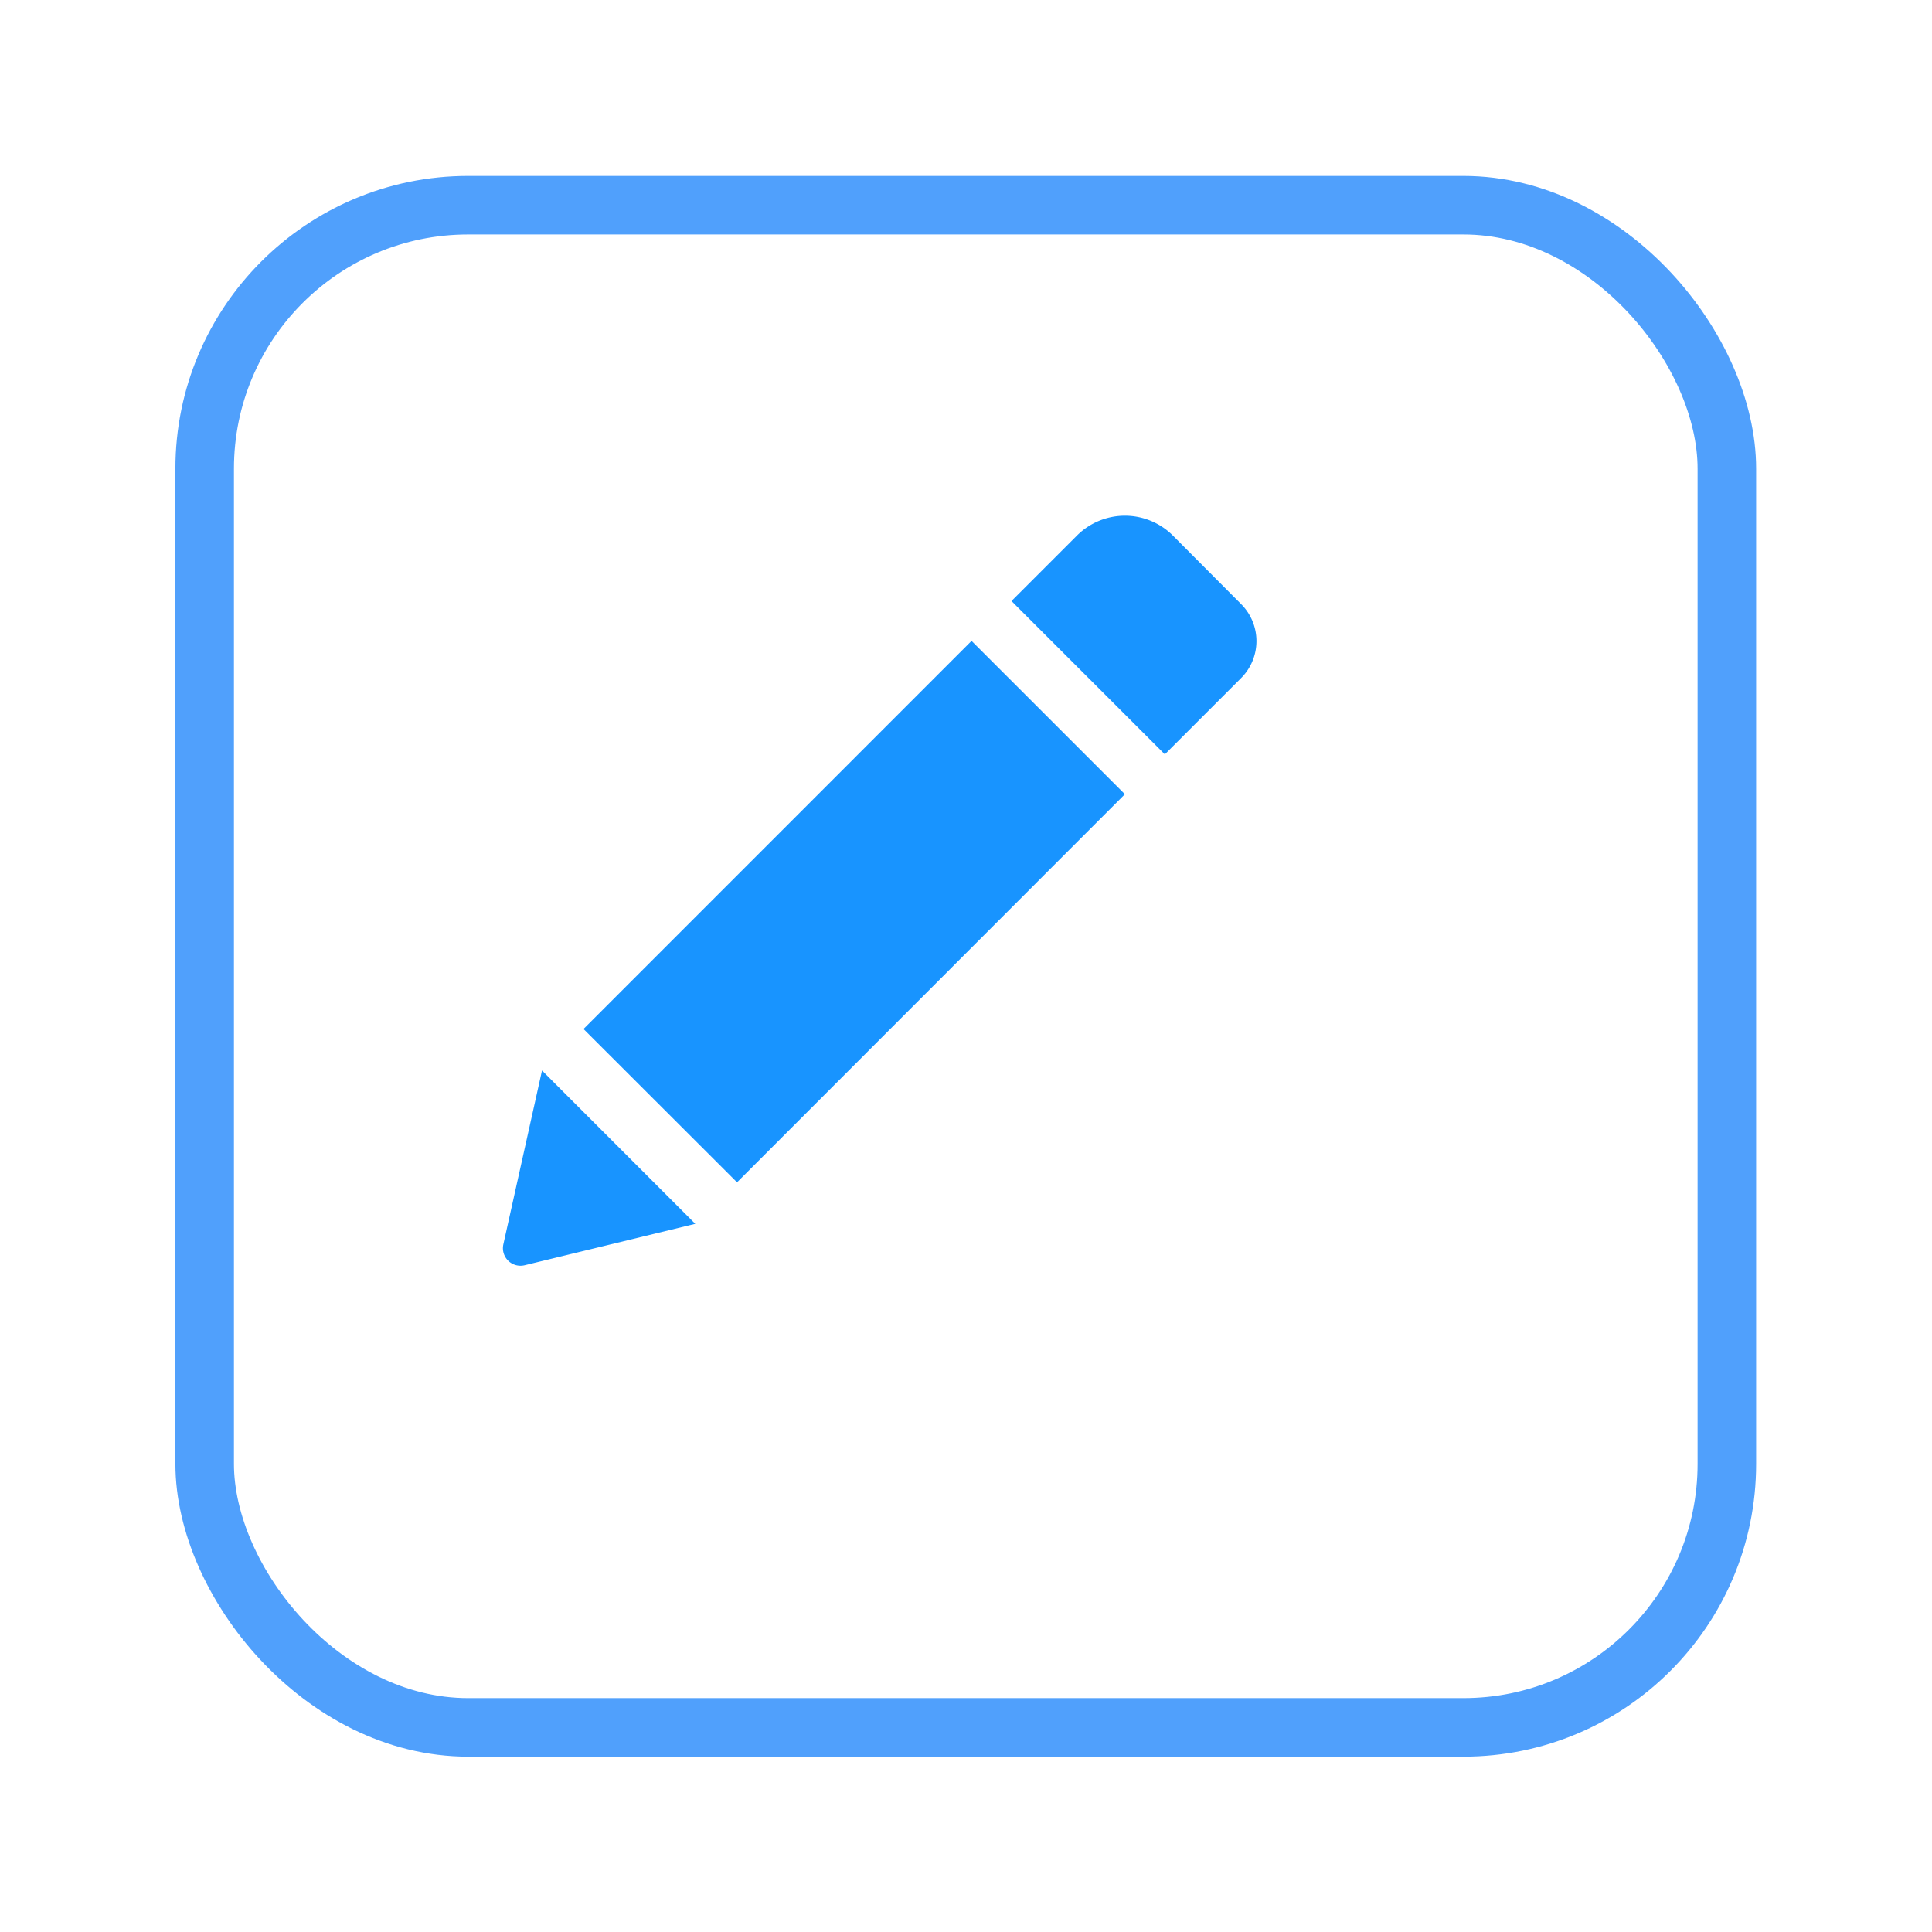 <svg xmlns="http://www.w3.org/2000/svg" xmlns:xlink="http://www.w3.org/1999/xlink" width="33" height="33" viewBox="0 0 33 33">
  <defs>
    <filter id="Rectangle_71" x="0" y="0" width="33" height="33" filterUnits="userSpaceOnUse">
      <feOffset dx="1" dy="1" input="SourceAlpha"/>
      <feGaussianBlur stdDeviation="1" result="blur"/>
      <feFlood flood-opacity="0.078"/>
      <feComposite operator="in" in2="blur"/>
      <feComposite in="SourceGraphic"/>
    </filter>
  </defs>
  <g id="Group_9" data-name="Group 9" transform="translate(1.446 1.725)">
    <g transform="matrix(1, 0, 0, 1, -1.45, -1.72)" filter="url(#Rectangle_71)">
      <g id="Rectangle_71-2" data-name="Rectangle 71" transform="translate(2 2)" fill="#fff" stroke="#50a0fc" stroke-width="1">
        <rect width="27" height="27" rx="5" stroke="none"/>
        <rect x="0.5" y="0.5" width="26" height="26" rx="4.5" fill="none"/>
      </g>
    </g>
    <g id="draw" transform="translate(7.144 7.084)">
      <path id="Path_11" data-name="Path 11" d="M8.006,3.427l2.619,2.619L4,12.675,1.378,10.056ZM12.612,2.8,11.444,1.627a1.159,1.159,0,0,0-1.637,0L8.688,2.746l2.619,2.619,1.3-1.3A.893.893,0,0,0,12.612,2.8ZM.008,13.737a.3.3,0,0,0,.361.355l2.918-.708L.669,10.765Z" transform="translate(-0.001 -1.289)" fill="#1894ff"/>
    </g>
  </g>
</svg>
